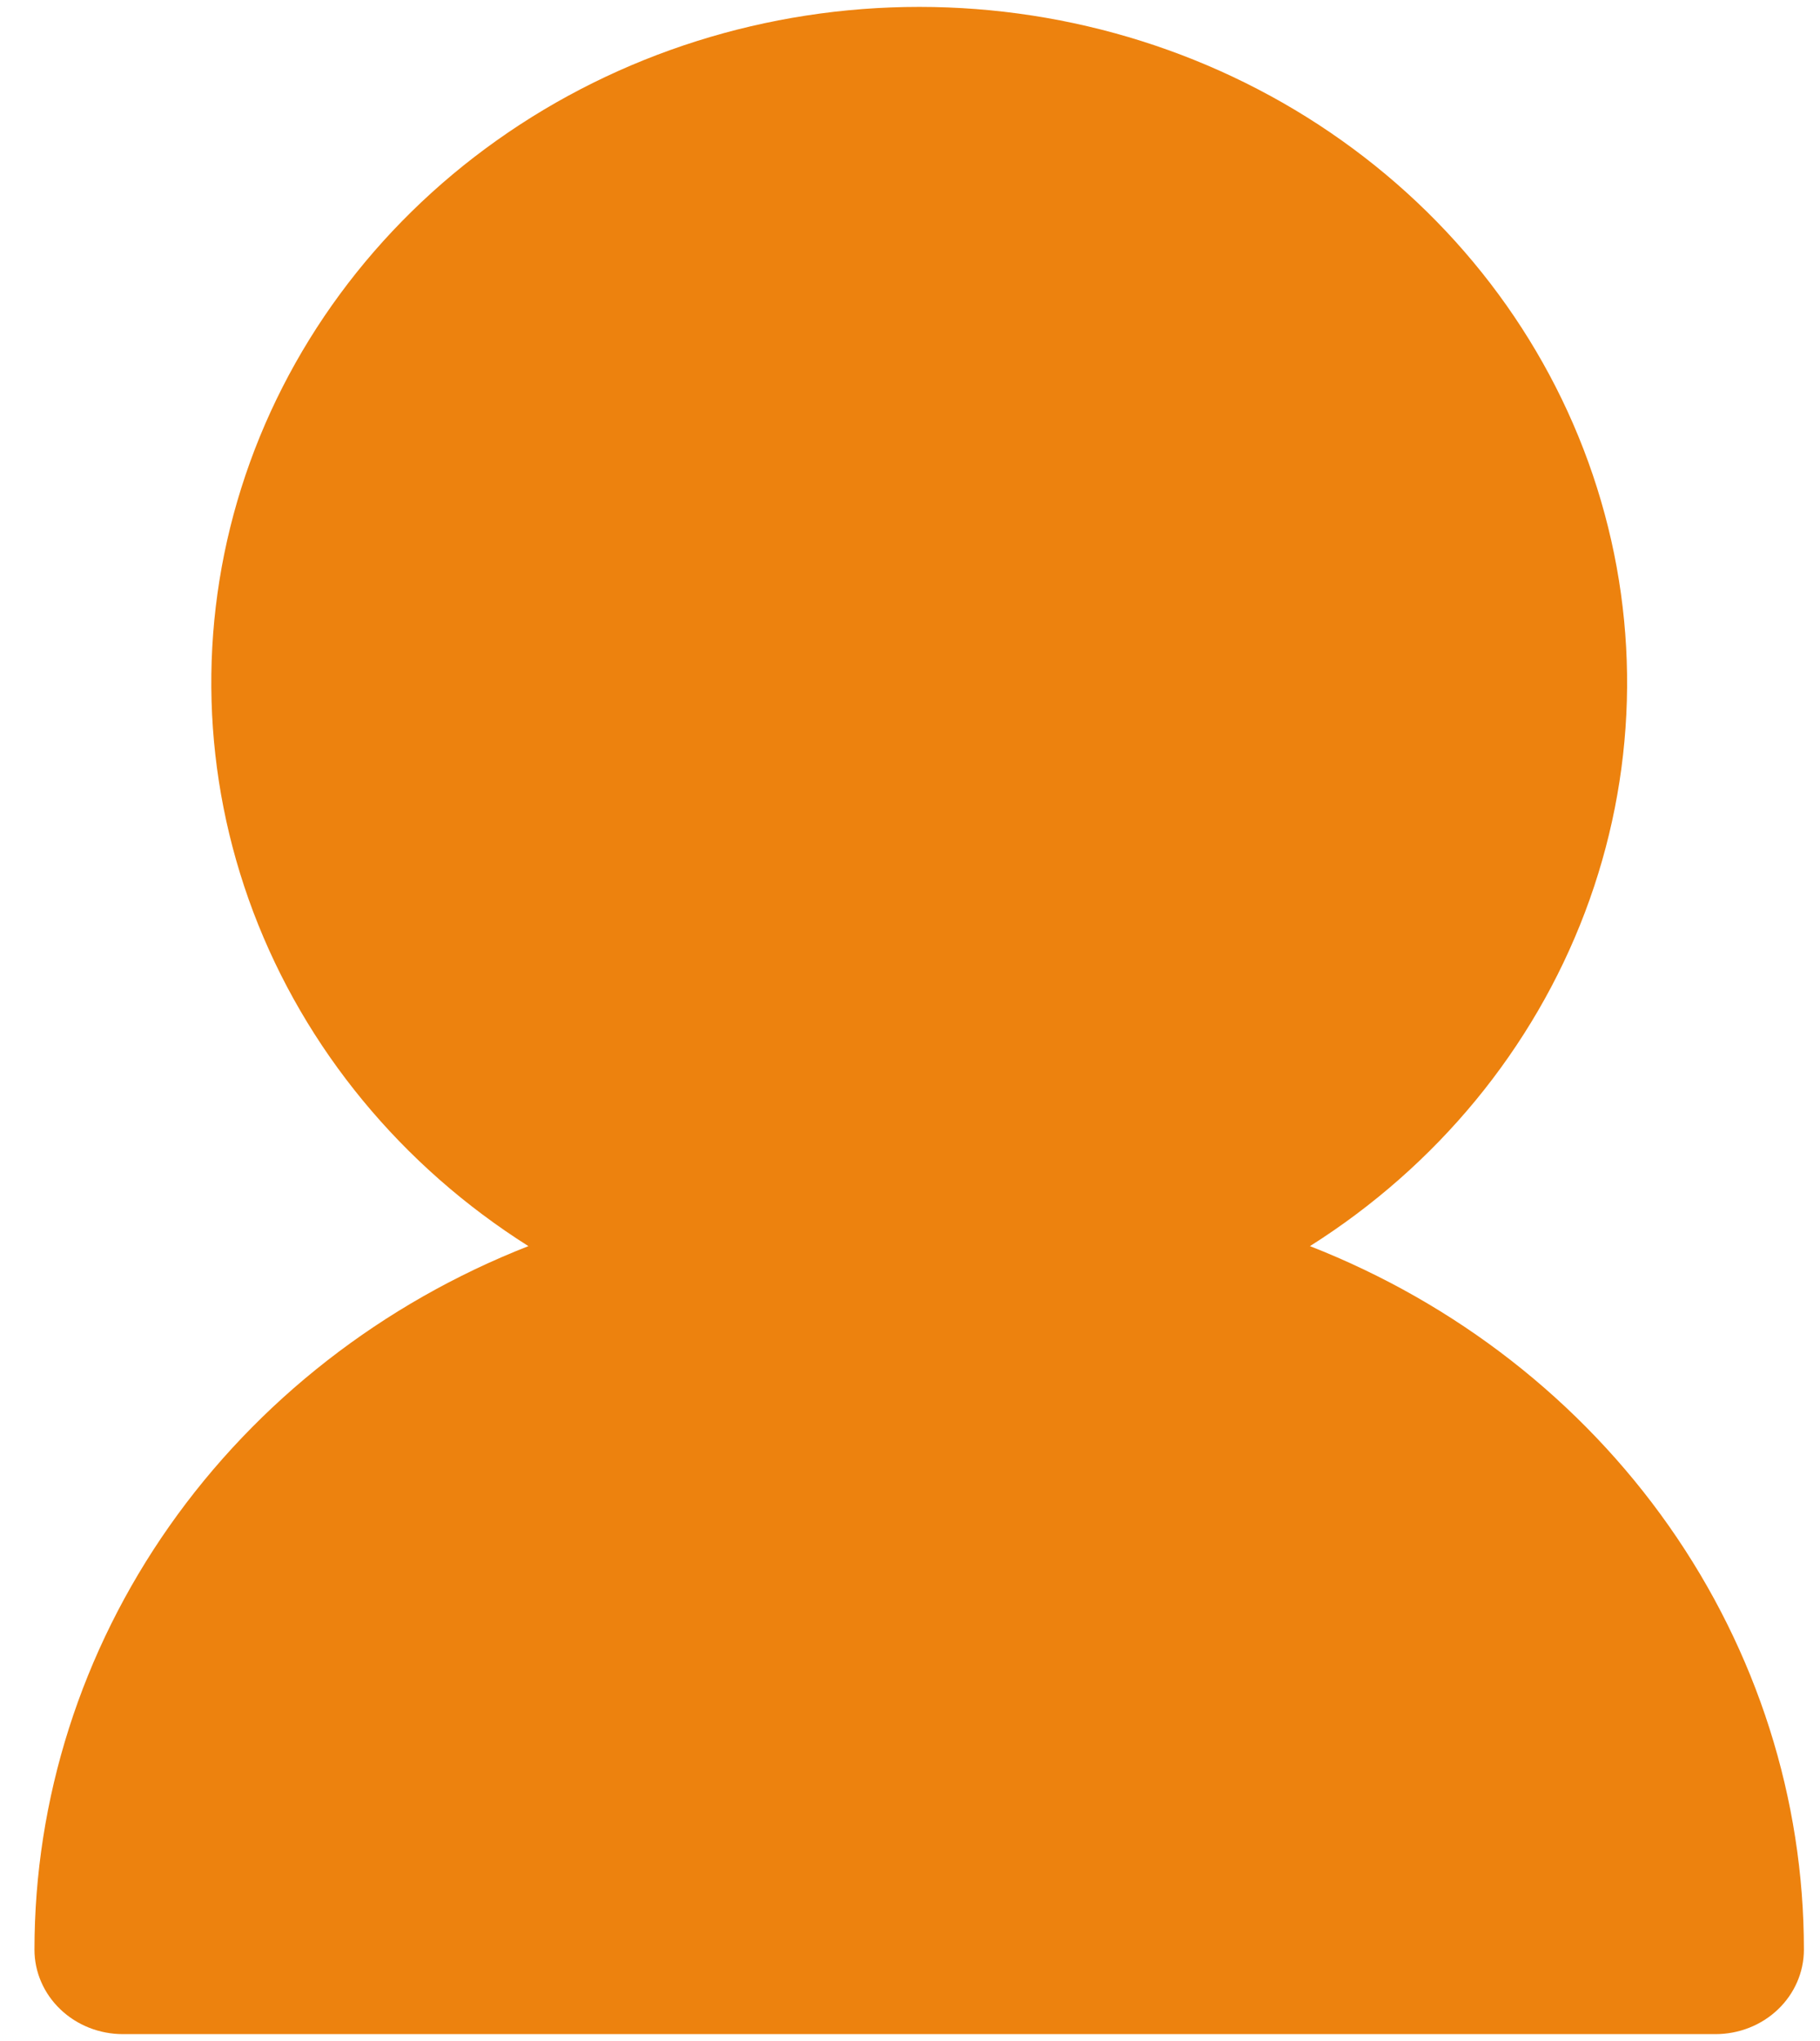 <svg width="33" height="37" viewBox="0 0 33 37" fill="none" xmlns="http://www.w3.org/2000/svg">
<path d="M16.667 0.125C13.909 0.125 11.224 0.972 9.01 2.543C6.796 4.113 5.171 6.322 4.376 8.843C3.581 11.364 3.658 14.063 4.595 16.539C5.533 19.015 7.281 21.137 9.581 22.59C6.932 23.628 4.666 25.396 3.071 27.666C1.476 29.938 0.625 32.61 0.625 35.344C0.625 35.75 0.794 36.139 1.095 36.426C1.396 36.714 1.804 36.875 2.229 36.875H31.104C31.53 36.875 31.938 36.714 32.239 36.426C32.539 36.139 32.708 35.75 32.708 35.344C32.709 32.61 31.857 29.938 30.262 27.666C28.668 25.396 26.402 23.628 23.752 22.59C26.052 21.137 27.8 19.015 28.738 16.539C29.676 14.063 29.753 11.364 28.957 8.843C28.162 6.322 26.537 4.113 24.323 2.543C22.11 0.972 19.425 0.125 16.667 0.125Z" fill="#ED820E"/>
</svg>
